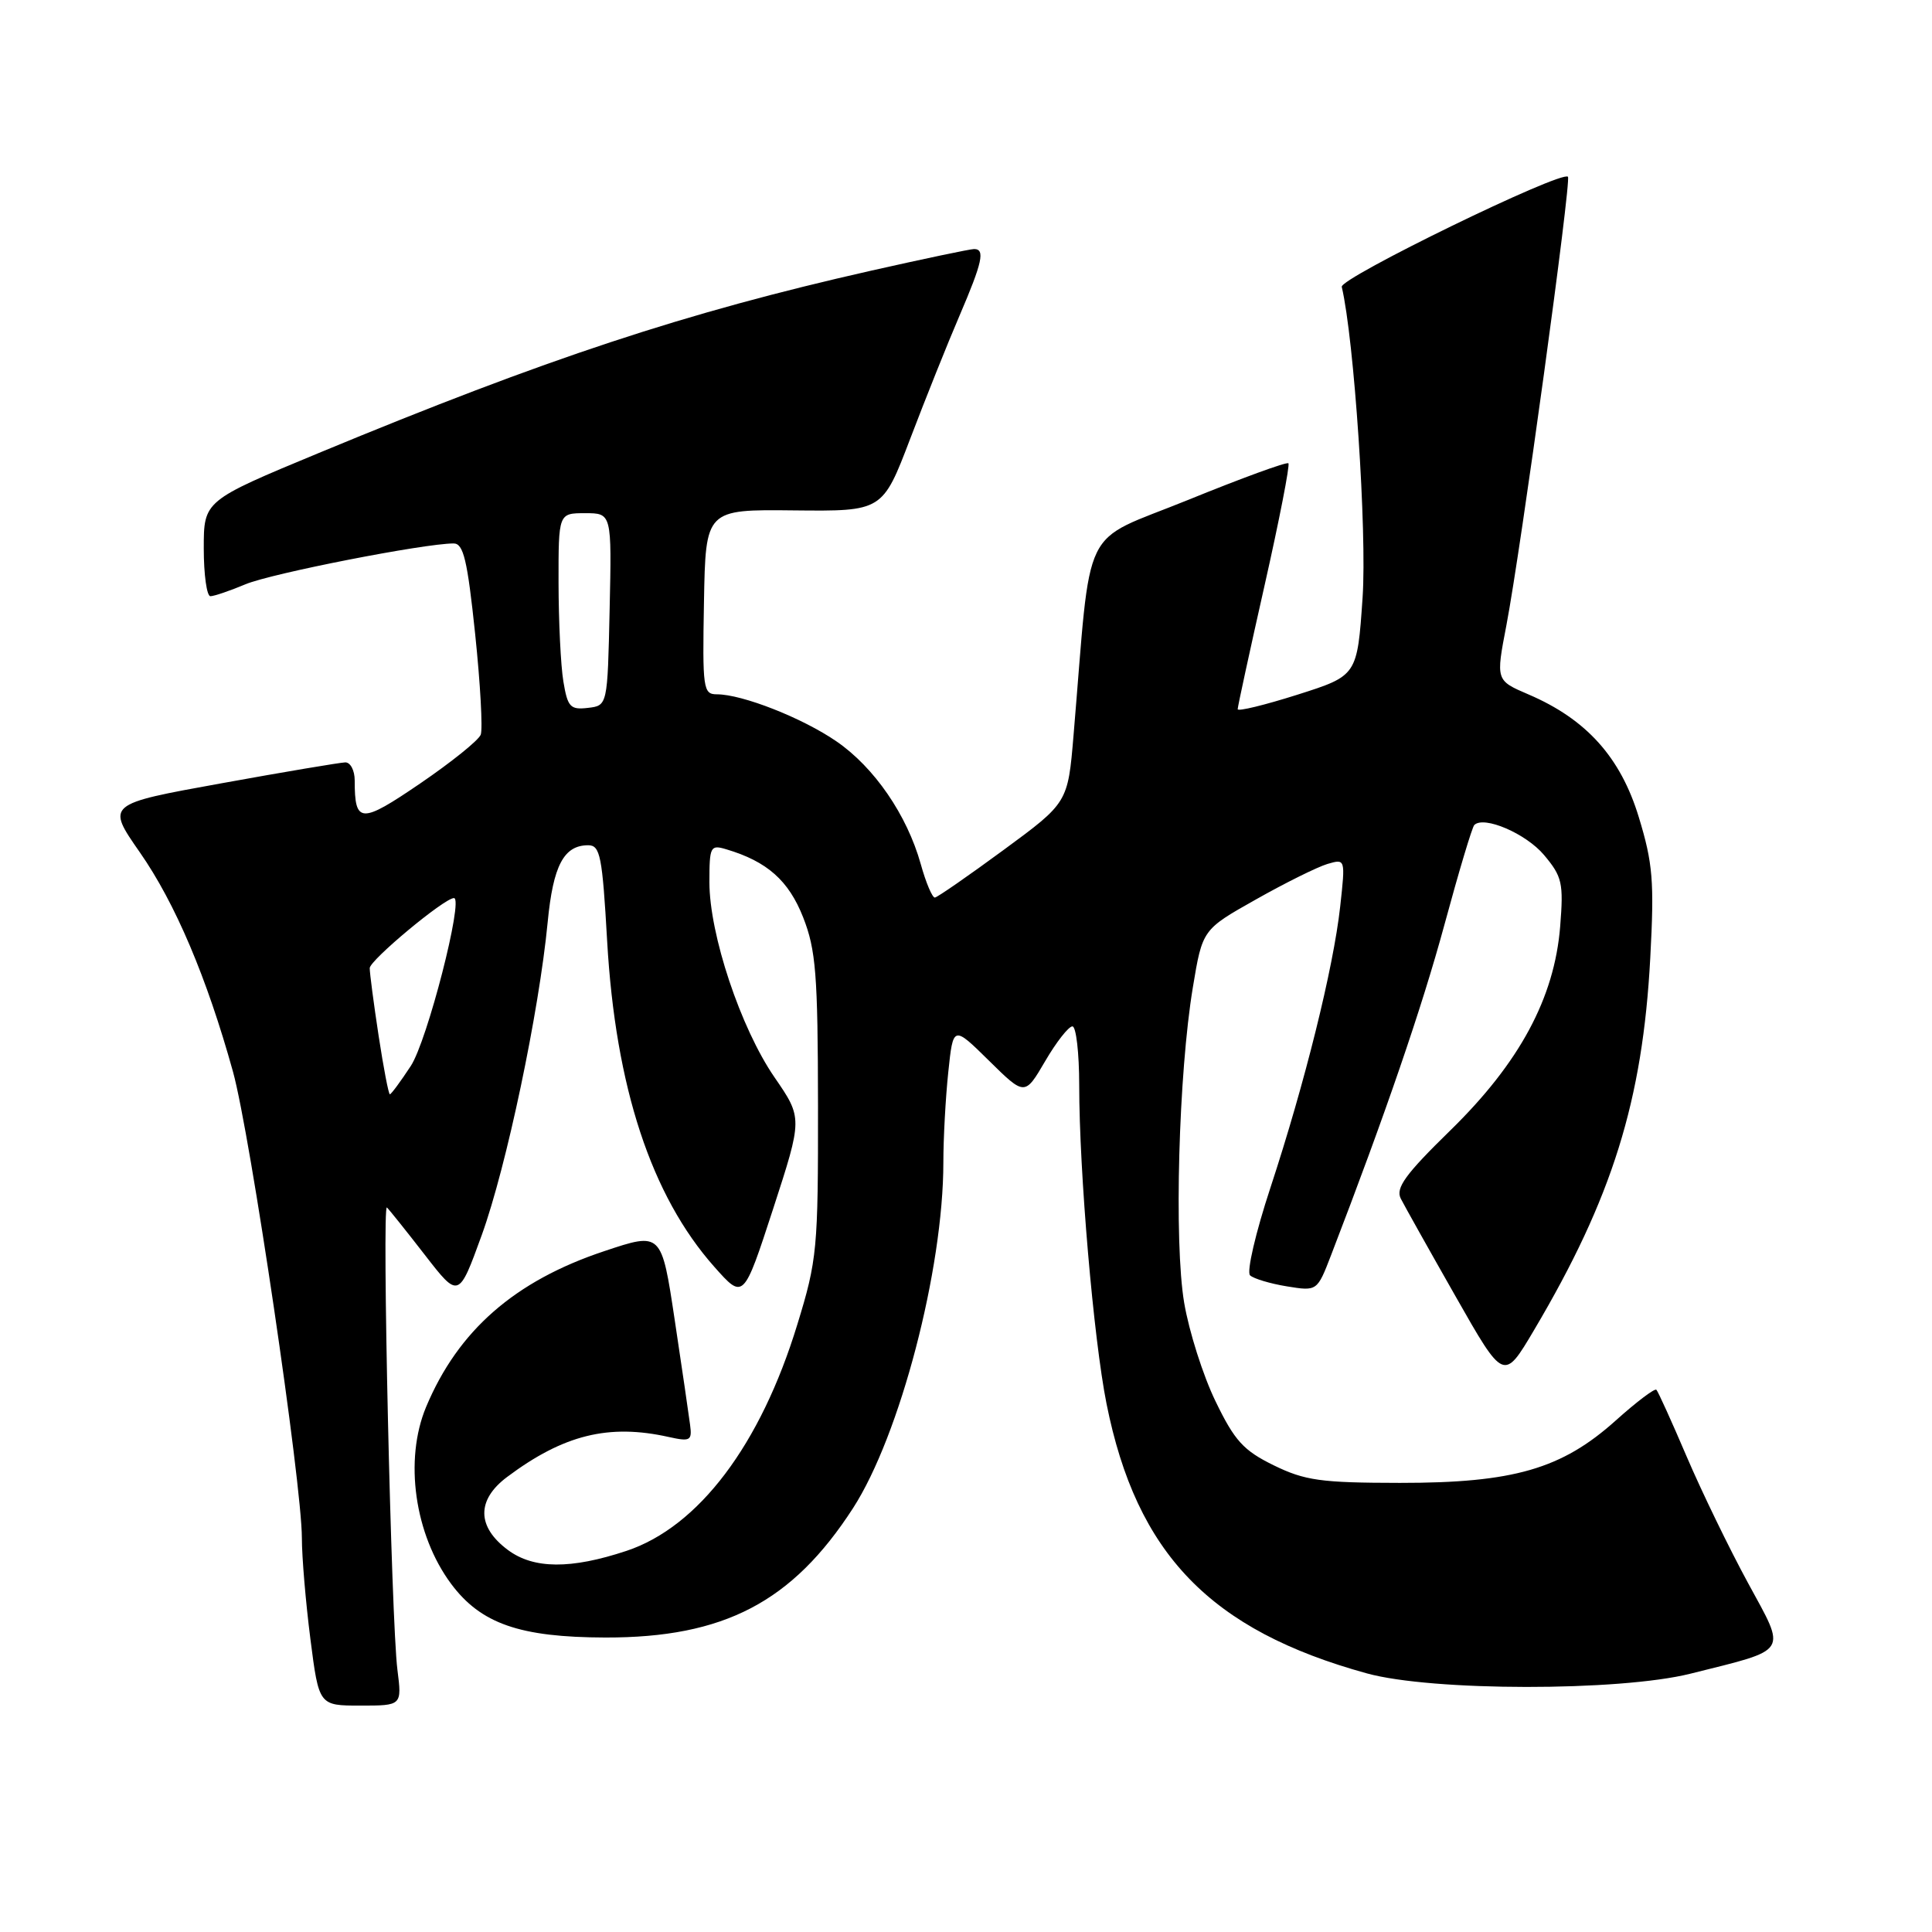 <?xml version="1.0" encoding="UTF-8" standalone="no"?>
<!DOCTYPE svg PUBLIC "-//W3C//DTD SVG 1.1//EN" "http://www.w3.org/Graphics/SVG/1.1/DTD/svg11.dtd" >
<svg xmlns="http://www.w3.org/2000/svg" xmlns:xlink="http://www.w3.org/1999/xlink" version="1.1" viewBox="0 0 256 256">
 <g >
 <path fill="currentColor"
d=" M 52.66 221.25 C 51.84 214.83 50.59 159.37 51.27 160.00 C 51.57 160.28 53.83 163.10 56.30 166.29 C 60.78 172.07 60.78 172.07 63.84 163.64 C 67.11 154.60 71.42 134.12 72.57 122.19 C 73.29 114.69 74.71 112.00 77.94 112.00 C 79.53 112.00 79.81 113.42 80.45 124.69 C 81.56 144.05 86.29 158.44 94.65 167.86 C 98.52 172.22 98.52 172.22 102.44 160.19 C 106.35 148.16 106.35 148.16 102.62 142.74 C 98.14 136.23 94.00 123.82 94.00 116.89 C 94.00 112.15 94.13 111.90 96.25 112.54 C 101.66 114.15 104.50 116.68 106.42 121.55 C 108.11 125.86 108.37 129.08 108.39 146.50 C 108.41 165.52 108.28 166.94 105.65 175.50 C 100.77 191.46 92.57 202.32 83.01 205.50 C 75.63 207.95 70.70 207.91 67.30 205.38 C 63.17 202.31 63.13 198.75 67.19 195.71 C 74.67 190.11 80.66 188.63 88.62 190.41 C 91.46 191.04 91.72 190.90 91.44 188.80 C 91.28 187.54 90.36 181.27 89.40 174.88 C 87.65 163.25 87.65 163.25 80.08 165.78 C 68.20 169.73 60.70 176.30 56.46 186.43 C 53.53 193.45 54.93 203.34 59.77 209.86 C 63.71 215.15 68.87 216.95 80.21 216.98 C 95.94 217.01 104.98 212.29 113.03 199.84 C 119.25 190.20 125.00 168.21 125.00 154.02 C 125.00 150.87 125.29 145.50 125.65 142.08 C 126.30 135.87 126.30 135.87 131.04 140.54 C 135.79 145.22 135.79 145.22 138.49 140.61 C 139.97 138.07 141.60 136.00 142.10 136.00 C 142.59 136.00 143.00 139.51 143.00 143.80 C 143.00 155.25 144.90 177.39 146.62 186.00 C 150.60 205.90 160.36 216.01 181.11 221.73 C 189.71 224.11 214.58 224.13 224.00 221.77 C 237.21 218.46 236.75 219.19 231.62 209.75 C 229.15 205.21 225.50 197.69 223.50 193.02 C 221.51 188.36 219.70 184.37 219.48 184.15 C 219.26 183.93 216.84 185.76 214.11 188.21 C 206.94 194.65 200.55 196.50 185.50 196.49 C 175.00 196.48 172.91 196.18 168.77 194.16 C 164.77 192.20 163.59 190.91 161.06 185.67 C 159.41 182.28 157.55 176.41 156.91 172.63 C 155.55 164.58 156.17 142.19 158.06 130.83 C 159.33 123.17 159.33 123.17 166.42 119.18 C 170.31 116.98 174.58 114.87 175.89 114.48 C 178.28 113.78 178.28 113.78 177.58 120.14 C 176.68 128.29 172.89 143.54 168.35 157.34 C 166.38 163.31 165.16 168.54 165.64 168.99 C 166.11 169.43 168.31 170.09 170.52 170.45 C 174.53 171.10 174.53 171.10 176.38 166.30 C 183.56 147.67 188.43 133.46 191.40 122.51 C 193.29 115.53 195.07 109.59 195.35 109.32 C 196.62 108.05 202.20 110.45 204.59 113.29 C 207.00 116.16 207.19 117.00 206.73 122.77 C 205.97 132.24 201.35 140.82 192.18 149.78 C 186.21 155.61 184.90 157.42 185.61 158.82 C 186.10 159.78 189.37 165.62 192.88 171.79 C 199.26 183.02 199.26 183.02 203.26 176.26 C 213.63 158.75 217.66 145.86 218.67 126.91 C 219.21 116.79 219.02 114.41 217.15 108.28 C 214.74 100.35 210.21 95.30 202.52 92.01 C 198.20 90.16 198.20 90.16 199.61 82.83 C 201.51 72.89 208.24 23.90 207.76 23.42 C 206.88 22.55 177.52 36.85 177.79 38.01 C 179.44 45.01 181.14 70.44 180.55 79.18 C 179.84 89.53 179.84 89.53 171.92 92.05 C 167.56 93.43 164.00 94.30 164.00 93.97 C 164.00 93.64 165.60 86.26 167.56 77.58 C 169.52 68.89 170.94 61.61 170.72 61.39 C 170.50 61.17 164.51 63.36 157.41 66.25 C 142.97 72.12 144.68 68.62 142.25 97.43 C 141.50 106.36 141.50 106.36 133.00 112.61 C 128.32 116.05 124.22 118.89 123.88 118.93 C 123.54 118.97 122.69 116.97 122.00 114.48 C 120.18 107.99 115.85 101.68 110.84 98.24 C 106.34 95.14 98.36 92.00 94.99 92.00 C 93.17 92.00 93.07 91.28 93.28 79.75 C 93.50 67.50 93.50 67.50 105.22 67.63 C 116.94 67.75 116.94 67.75 120.61 58.13 C 122.63 52.83 125.56 45.50 127.14 41.83 C 130.18 34.74 130.56 33.00 129.07 33.00 C 128.56 33.00 122.37 34.30 115.32 35.89 C 90.86 41.42 72.46 47.49 42.25 60.02 C 27.00 66.35 27.00 66.35 27.00 72.67 C 27.00 76.15 27.40 79.00 27.88 79.00 C 28.36 79.00 30.46 78.29 32.55 77.41 C 35.98 75.98 56.15 72.02 60.10 72.01 C 61.41 72.00 61.93 74.18 62.96 84.00 C 63.65 90.60 63.98 96.61 63.70 97.35 C 63.41 98.10 59.80 101.00 55.68 103.81 C 47.79 109.19 47.00 109.15 47.00 103.42 C 47.00 102.09 46.44 101.01 45.75 101.02 C 45.06 101.04 37.66 102.28 29.29 103.80 C 14.08 106.55 14.08 106.55 18.53 112.94 C 23.23 119.68 27.42 129.57 30.87 142.00 C 33.16 150.26 40.00 196.55 40.00 203.80 C 40.00 206.31 40.51 212.33 41.13 217.18 C 42.26 226.00 42.26 226.00 47.76 226.00 C 53.26 226.00 53.26 226.00 52.66 221.25 Z  M 50.17 137.25 C 49.52 132.99 48.99 128.95 48.99 128.28 C 49.00 127.23 58.88 119.00 60.15 119.00 C 61.47 119.00 56.61 137.94 54.43 141.25 C 53.08 143.31 51.83 145.00 51.66 145.00 C 51.49 145.00 50.82 141.51 50.17 137.25 Z  M 74.65 90.30 C 74.30 88.21 74.02 82.34 74.01 77.25 C 74.00 68.00 74.00 68.00 77.53 68.00 C 81.06 68.00 81.06 68.00 80.78 80.75 C 80.50 93.50 80.50 93.50 77.89 93.80 C 75.57 94.07 75.21 93.69 74.65 90.30 Z "/>
</g>
</svg>